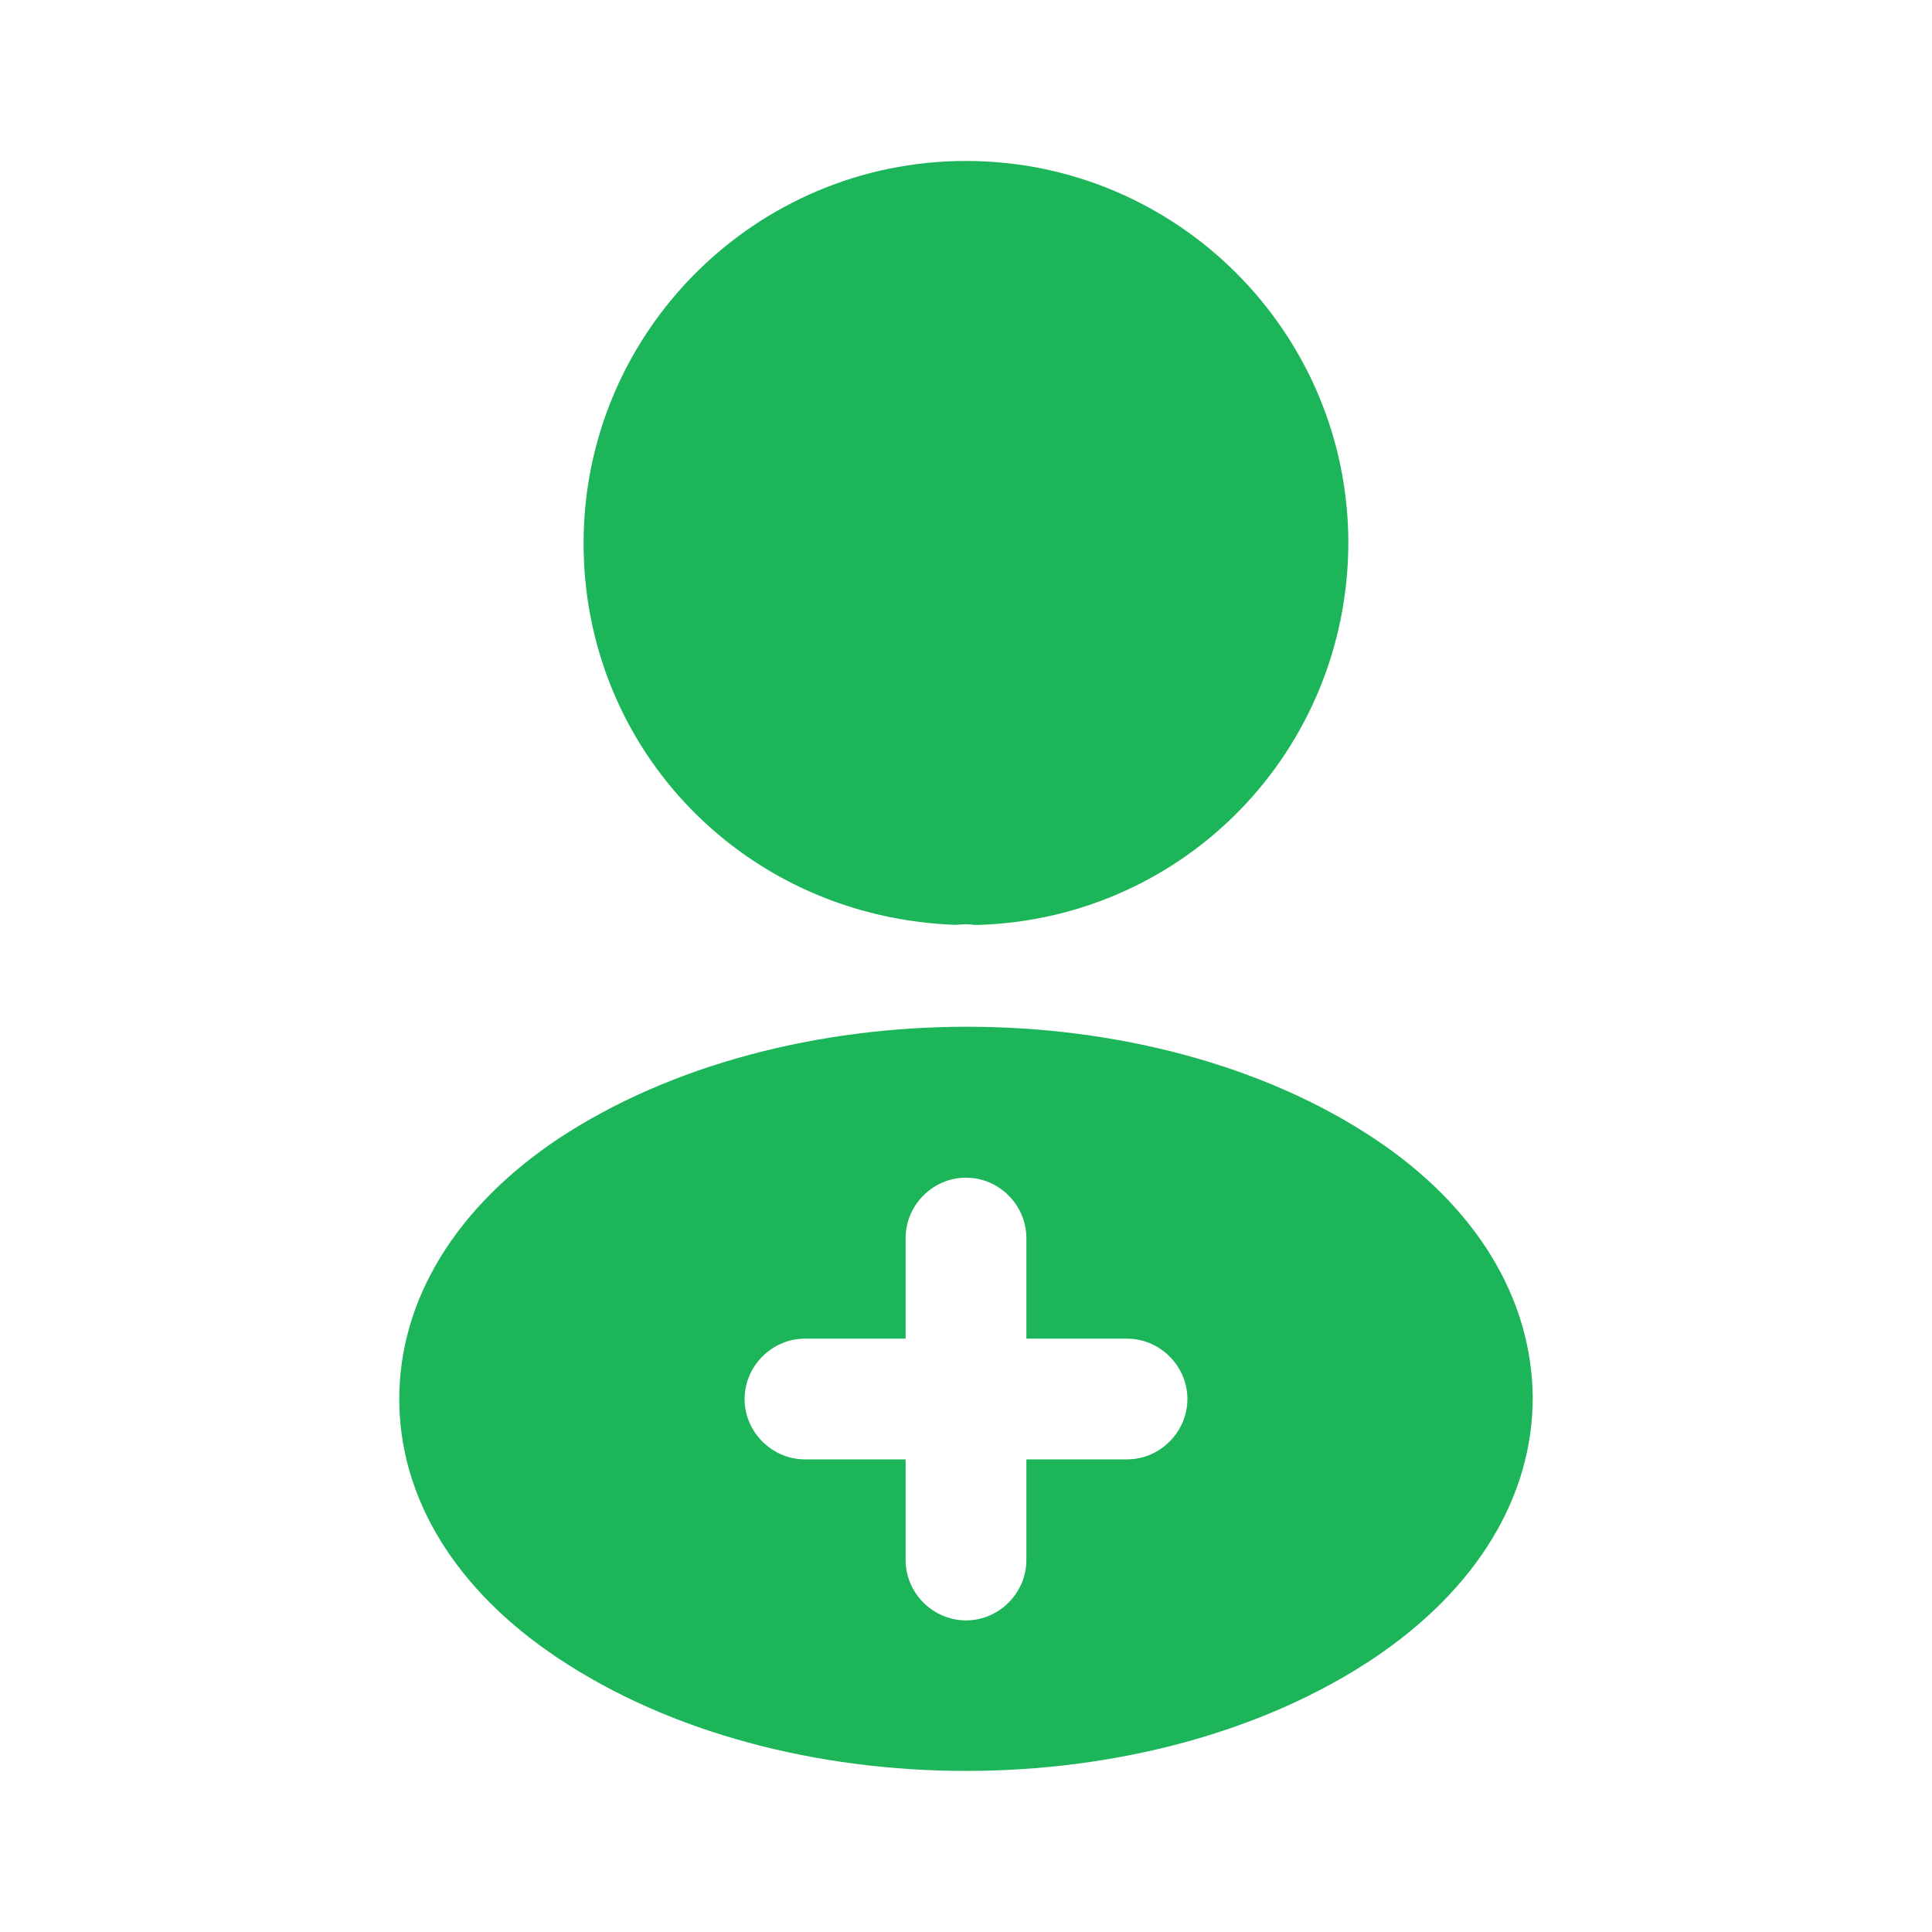 <svg width="32" height="32" viewBox="0 0 32 32" fill="none" xmlns="http://www.w3.org/2000/svg">
<path d="M15.999 2.666C12.506 2.666 9.666 5.506 9.666 8.999C9.666 12.426 12.346 15.199 15.839 15.319C15.946 15.306 16.053 15.306 16.133 15.319C16.159 15.319 16.173 15.319 16.199 15.319C16.213 15.319 16.213 15.319 16.226 15.319C19.639 15.199 22.319 12.426 22.333 8.999C22.333 5.506 19.493 2.666 15.999 2.666Z" fill="#1DB559"/>
<path d="M22.773 18.866C19.053 16.386 12.987 16.386 9.24 18.866C7.547 19.999 6.613 21.532 6.613 23.172C6.613 24.812 7.547 26.332 9.227 27.453C11.093 28.706 13.547 29.332 16 29.332C18.453 29.332 20.907 28.706 22.773 27.453C24.453 26.319 25.387 24.799 25.387 23.146C25.373 21.506 24.453 19.986 22.773 18.866ZM18.667 24.172H17V25.839C17 26.386 16.547 26.839 16 26.839C15.453 26.839 15 26.386 15 25.839V24.172H13.333C12.787 24.172 12.333 23.719 12.333 23.172C12.333 22.626 12.787 22.172 13.333 22.172H15V20.506C15 19.959 15.453 19.506 16 19.506C16.547 19.506 17 19.959 17 20.506V22.172H18.667C19.213 22.172 19.667 22.626 19.667 23.172C19.667 23.719 19.213 24.172 18.667 24.172Z" fill="#1DB559"/>
</svg>
